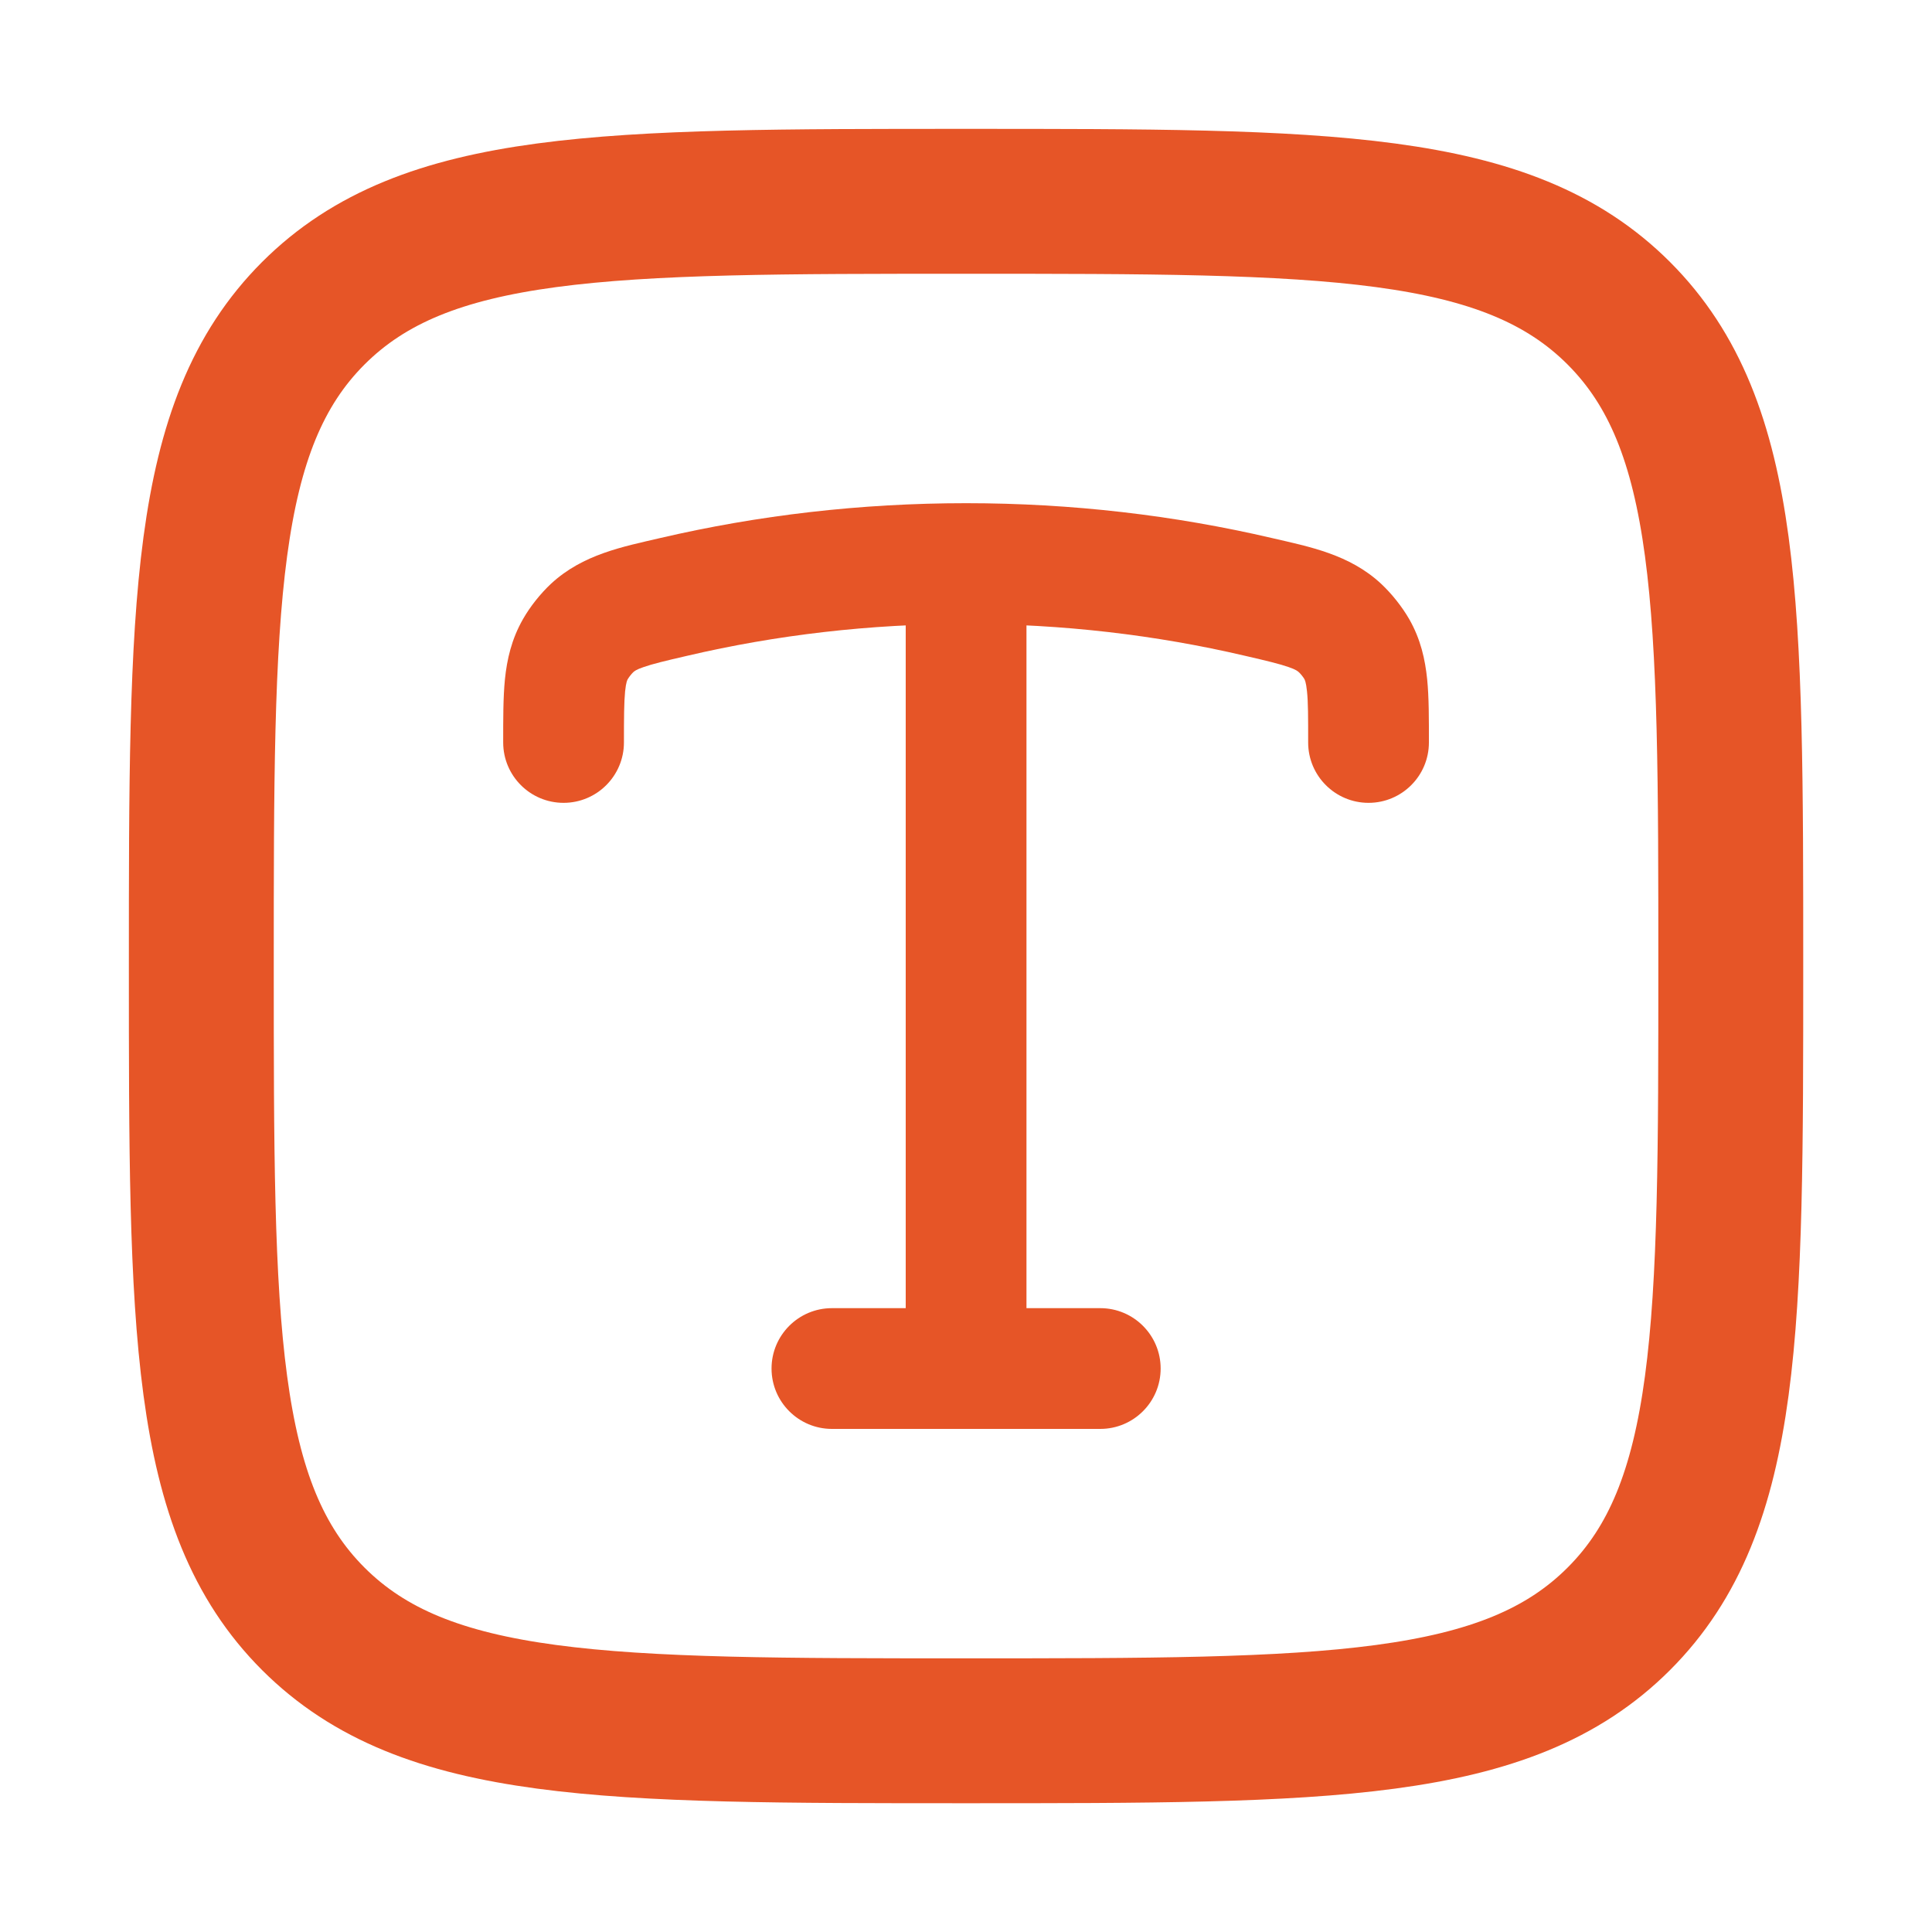 <svg width="20" height="20" viewBox="0 0 20 20" fill="none" xmlns="http://www.w3.org/2000/svg">
<g id="text-square">
<path id="name" d="M2.084 10.001C2.084 6.269 2.084 4.403 3.243 3.243C4.403 2.084 6.269 2.084 10.001 2.084C13.733 2.084 15.599 2.084 16.758 3.243C17.917 4.403 17.917 6.269 17.917 10.001C17.917 13.733 17.917 15.599 16.758 16.758C15.599 17.917 13.733 17.917 10.001 17.917C6.269 17.917 4.403 17.917 3.243 16.758C2.084 15.599 2.084 13.733 2.084 10.001Z" stroke="#E65527" stroke-width="1.5"/>
<path id="name_2" d="M5.209 7.686C5.209 8.031 5.489 8.311 5.834 8.311C6.179 8.311 6.459 8.031 6.459 7.686H5.209ZM13.542 7.686C13.542 8.031 13.822 8.311 14.167 8.311C14.512 8.311 14.792 8.031 14.792 7.686H13.542ZM9.376 14.167C9.376 14.512 9.655 14.792 10.001 14.792C10.346 14.792 10.626 14.512 10.626 14.167H9.376ZM11.39 14.792C11.735 14.792 12.015 14.512 12.015 14.167C12.015 13.822 11.735 13.542 11.39 13.542V14.792ZM8.612 13.542C8.267 13.542 7.987 13.822 7.987 14.167C7.987 14.512 8.267 14.792 8.612 14.792V13.542ZM10.001 6.459C10.998 6.459 11.965 6.573 12.885 6.788L13.168 5.57C12.156 5.334 11.094 5.209 10.001 5.209V6.459ZM7.117 6.788C8.036 6.573 9.003 6.459 10.001 6.459V5.209C8.907 5.209 7.846 5.334 6.833 5.57L7.117 6.788ZM6.833 5.57C6.447 5.66 6.033 5.738 5.704 6.043L6.555 6.959C6.566 6.949 6.584 6.932 6.661 6.906C6.755 6.873 6.882 6.842 7.117 6.788L6.833 5.57ZM6.459 7.686C6.459 7.423 6.46 7.271 6.471 7.157C6.481 7.058 6.495 7.036 6.499 7.03L5.414 6.409C5.295 6.617 5.248 6.827 5.227 7.032C5.208 7.223 5.209 7.447 5.209 7.686H6.459ZM5.704 6.043C5.594 6.146 5.488 6.279 5.414 6.409L6.499 7.03C6.511 7.009 6.538 6.975 6.555 6.959L5.704 6.043ZM12.885 6.788C13.119 6.842 13.247 6.873 13.341 6.906C13.417 6.932 13.435 6.949 13.446 6.959L14.297 6.043C13.969 5.738 13.555 5.66 13.168 5.57L12.885 6.788ZM14.792 7.686C14.792 7.447 14.793 7.223 14.774 7.032C14.753 6.827 14.707 6.617 14.588 6.409L13.503 7.03C13.506 7.036 13.52 7.058 13.53 7.157C13.542 7.271 13.542 7.423 13.542 7.686H14.792ZM13.446 6.959C13.464 6.975 13.491 7.009 13.503 7.03L14.588 6.409C14.513 6.279 14.407 6.146 14.297 6.043L13.446 6.959ZM9.376 5.834V14.167H10.626V5.834H9.376ZM11.39 13.542H8.612V14.792H11.39V13.542Z" fill="#E65527"/>
</g>
</svg>
